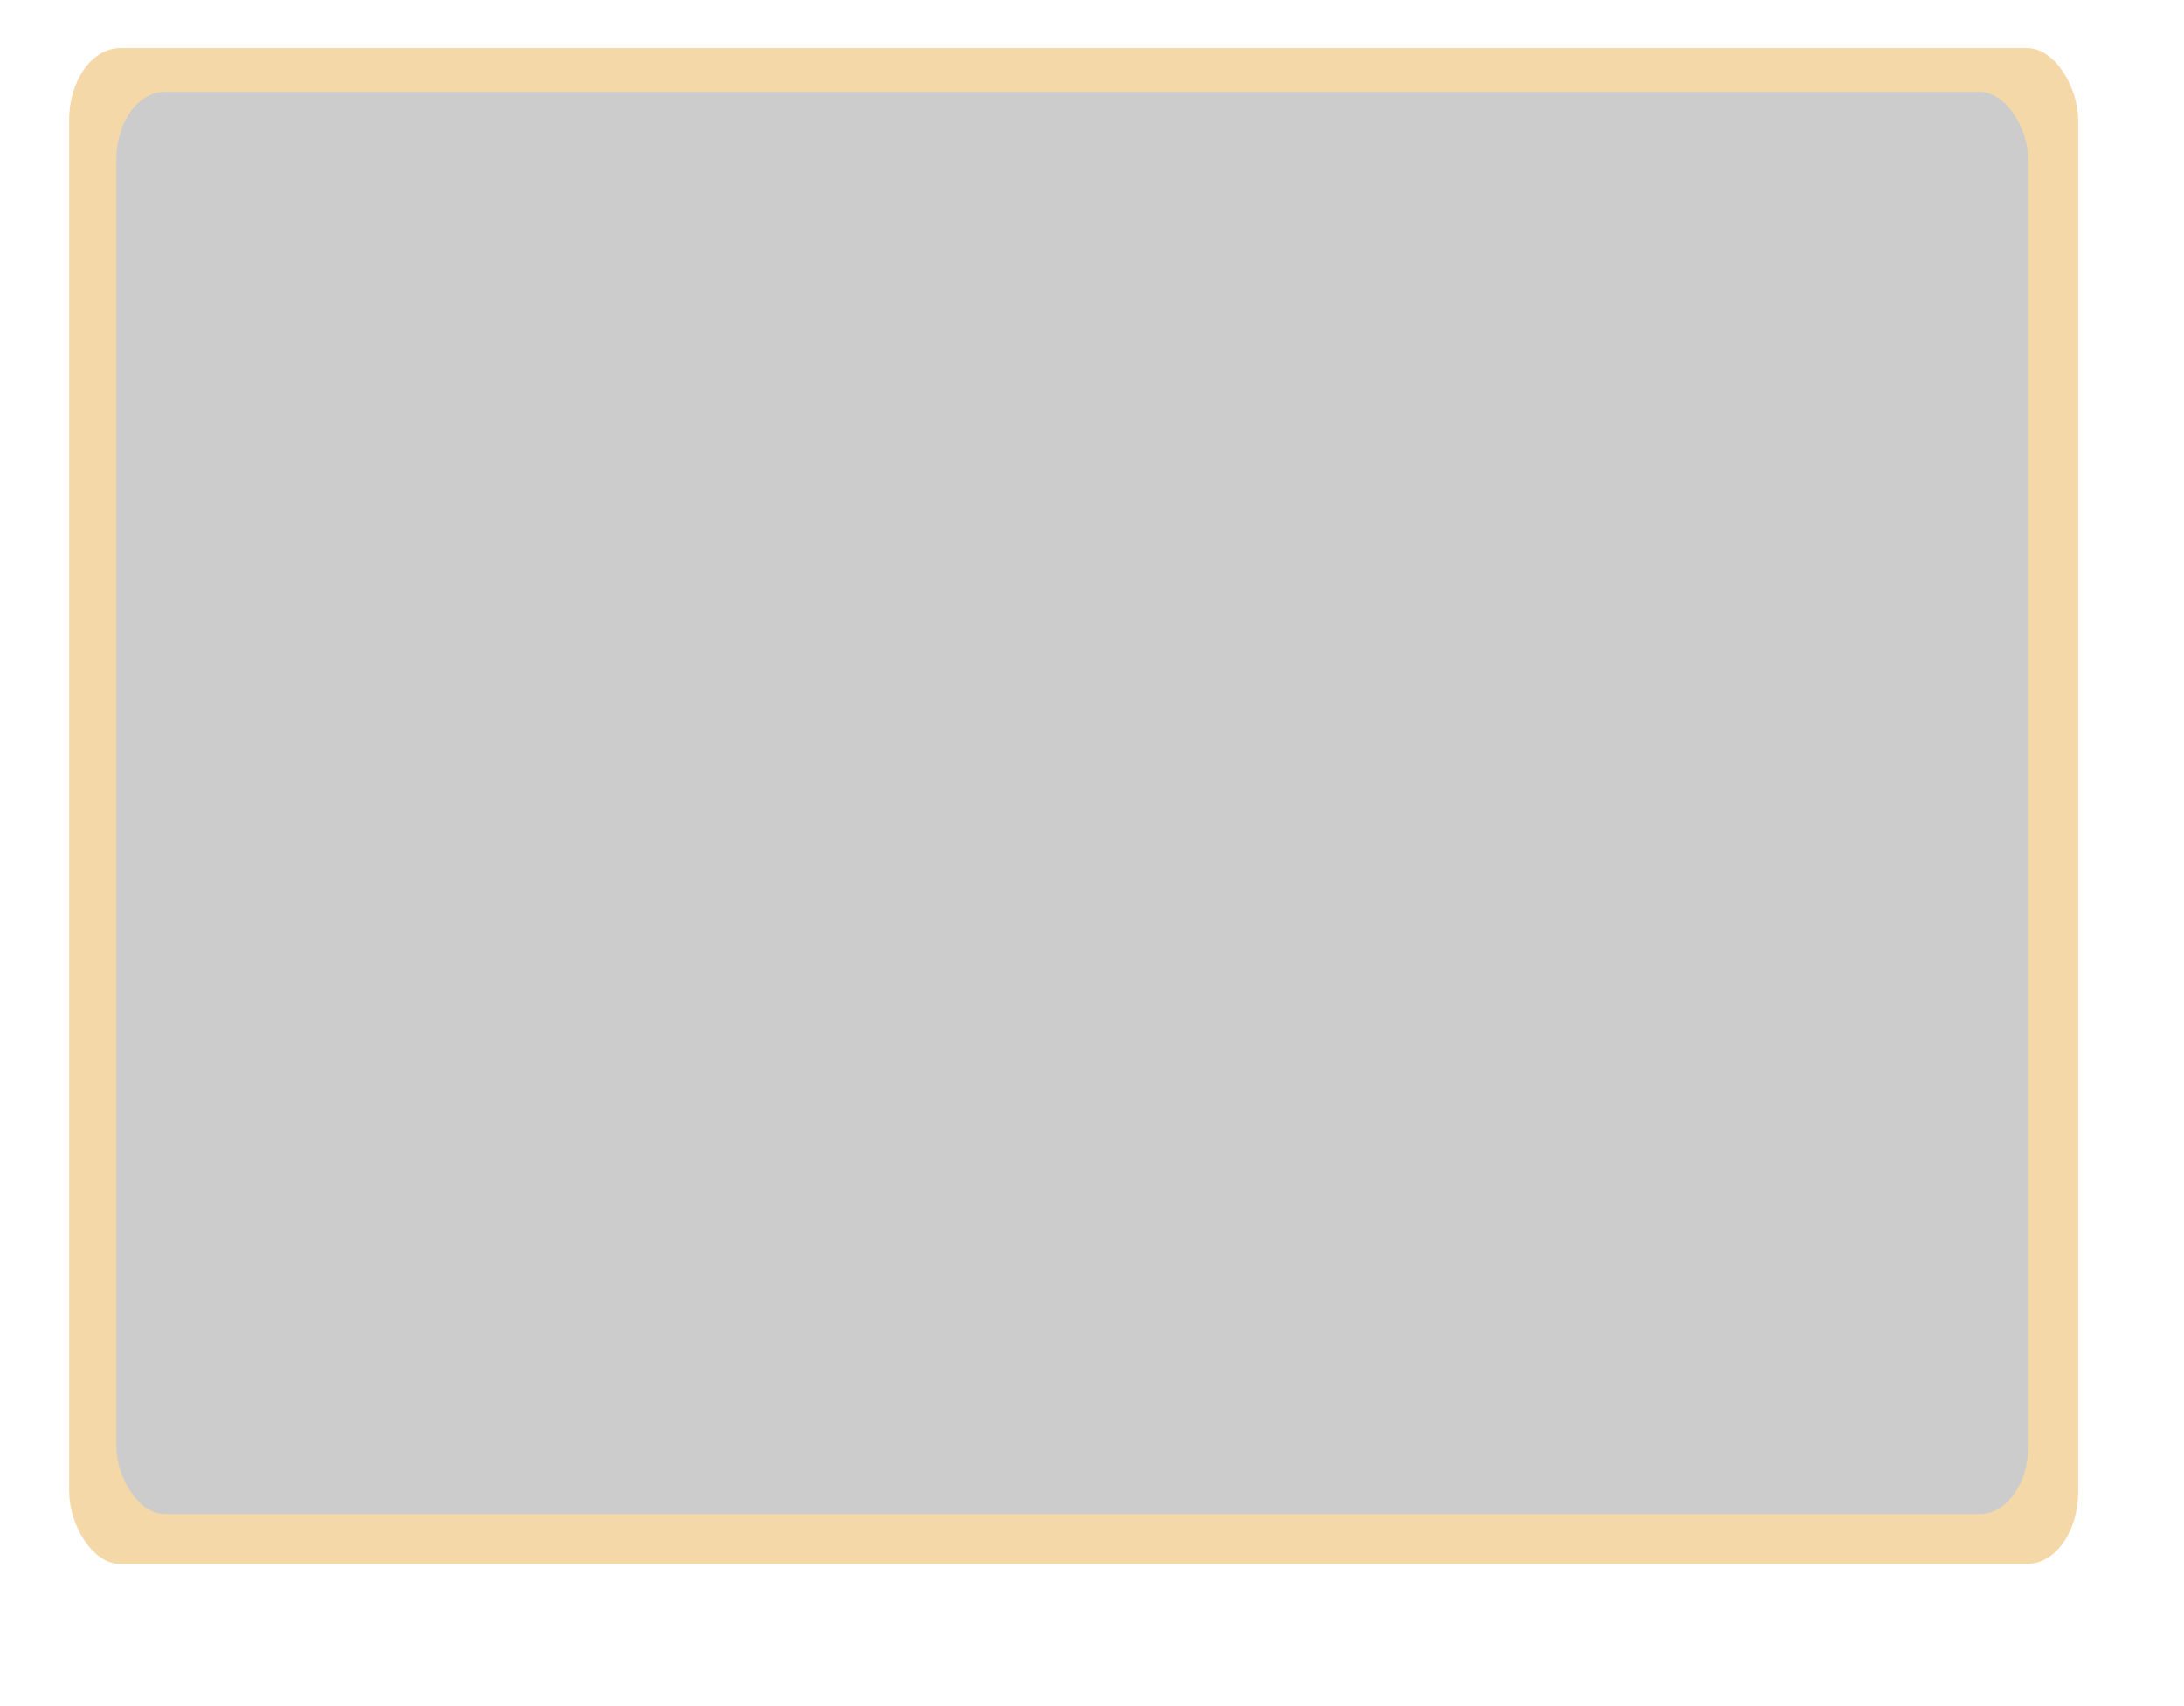 <?xml version="1.0" encoding="UTF-8" standalone="no"?>
<!-- Created with Inkscape (http://www.inkscape.org/) -->

<svg
   xmlns:dc="http://purl.org/dc/elements/1.1/"
   xmlns:cc="http://creativecommons.org/ns#"
   xmlns:rdf="http://www.w3.org/1999/02/22-rdf-syntax-ns#"
   xmlns:svg="http://www.w3.org/2000/svg"
   xmlns="http://www.w3.org/2000/svg"
   xmlns:sodipodi="http://sodipodi.sourceforge.net/DTD/sodipodi-0.dtd"
   xmlns:inkscape="http://www.inkscape.org/namespaces/inkscape"
   width="3.2mm"
   height="2.5mm"
   viewBox="0 0 3.2 2.5"
   version="1.1"
   id="svg993"
   inkscape:version="0.92.5 (0.92.5+69)"
   sodipodi:docname="CRYSTAL-RESONATOR-2335.svg">
  <defs
     id="defs987" />
  <sodipodi:namedview
     id="base"
     pagecolor="#ffffff"
     bordercolor="#666666"
     borderopacity="1.0"
     inkscape:pageopacity="0.0"
     inkscape:pageshadow="2"
     inkscape:zoom="76.367532"
     inkscape:cx="5.8384313"
     inkscape:cy="4.6256359"
     inkscape:document-units="mm"
     inkscape:current-layer="g22"
     showgrid="false"
     inkscape:window-width="1853"
     inkscape:window-height="1025"
     inkscape:window-x="1987"
     inkscape:window-y="27"
     inkscape:window-maximized="1" />
  <g
     inkscape:label="Layer 1"
     inkscape:groupmode="layer"
     id="layer1"
     transform="translate(-73.745,-137.564)">
    <g
       transform="matrix(0.025,0,0,0.025,73.745,134.654)"
       id="g24">
      <g
         id="g22">
        <rect
           style="opacity:1;vector-effect:none;fill:#f5d8a8;fill-opacity:1;stroke-width:12.018;stroke-linecap:butt;stroke-linejoin:miter;stroke-miterlimit:4;stroke-dasharray:none;stroke-dashoffset:0;stroke-opacity:1"
           id="rect818"
           width="117.746"
           height="88.845"
           x="4.053"
           y="119.221"
           ry="4.231"
           rx="2.991" />
        <rect
           style="opacity:1;vector-effect:none;fill:#cccccc;fill-opacity:1;stroke-width:11.357;stroke-linecap:butt;stroke-linejoin:miter;stroke-miterlimit:4;stroke-dasharray:none;stroke-dashoffset:0;stroke-opacity:1"
           id="rect818-6"
           width="112.055"
           height="83.358"
           x="6.819"
           y="121.786"
           ry="3.97"
           rx="2.846" />
      </g>
    </g>
  </g>
</svg>
